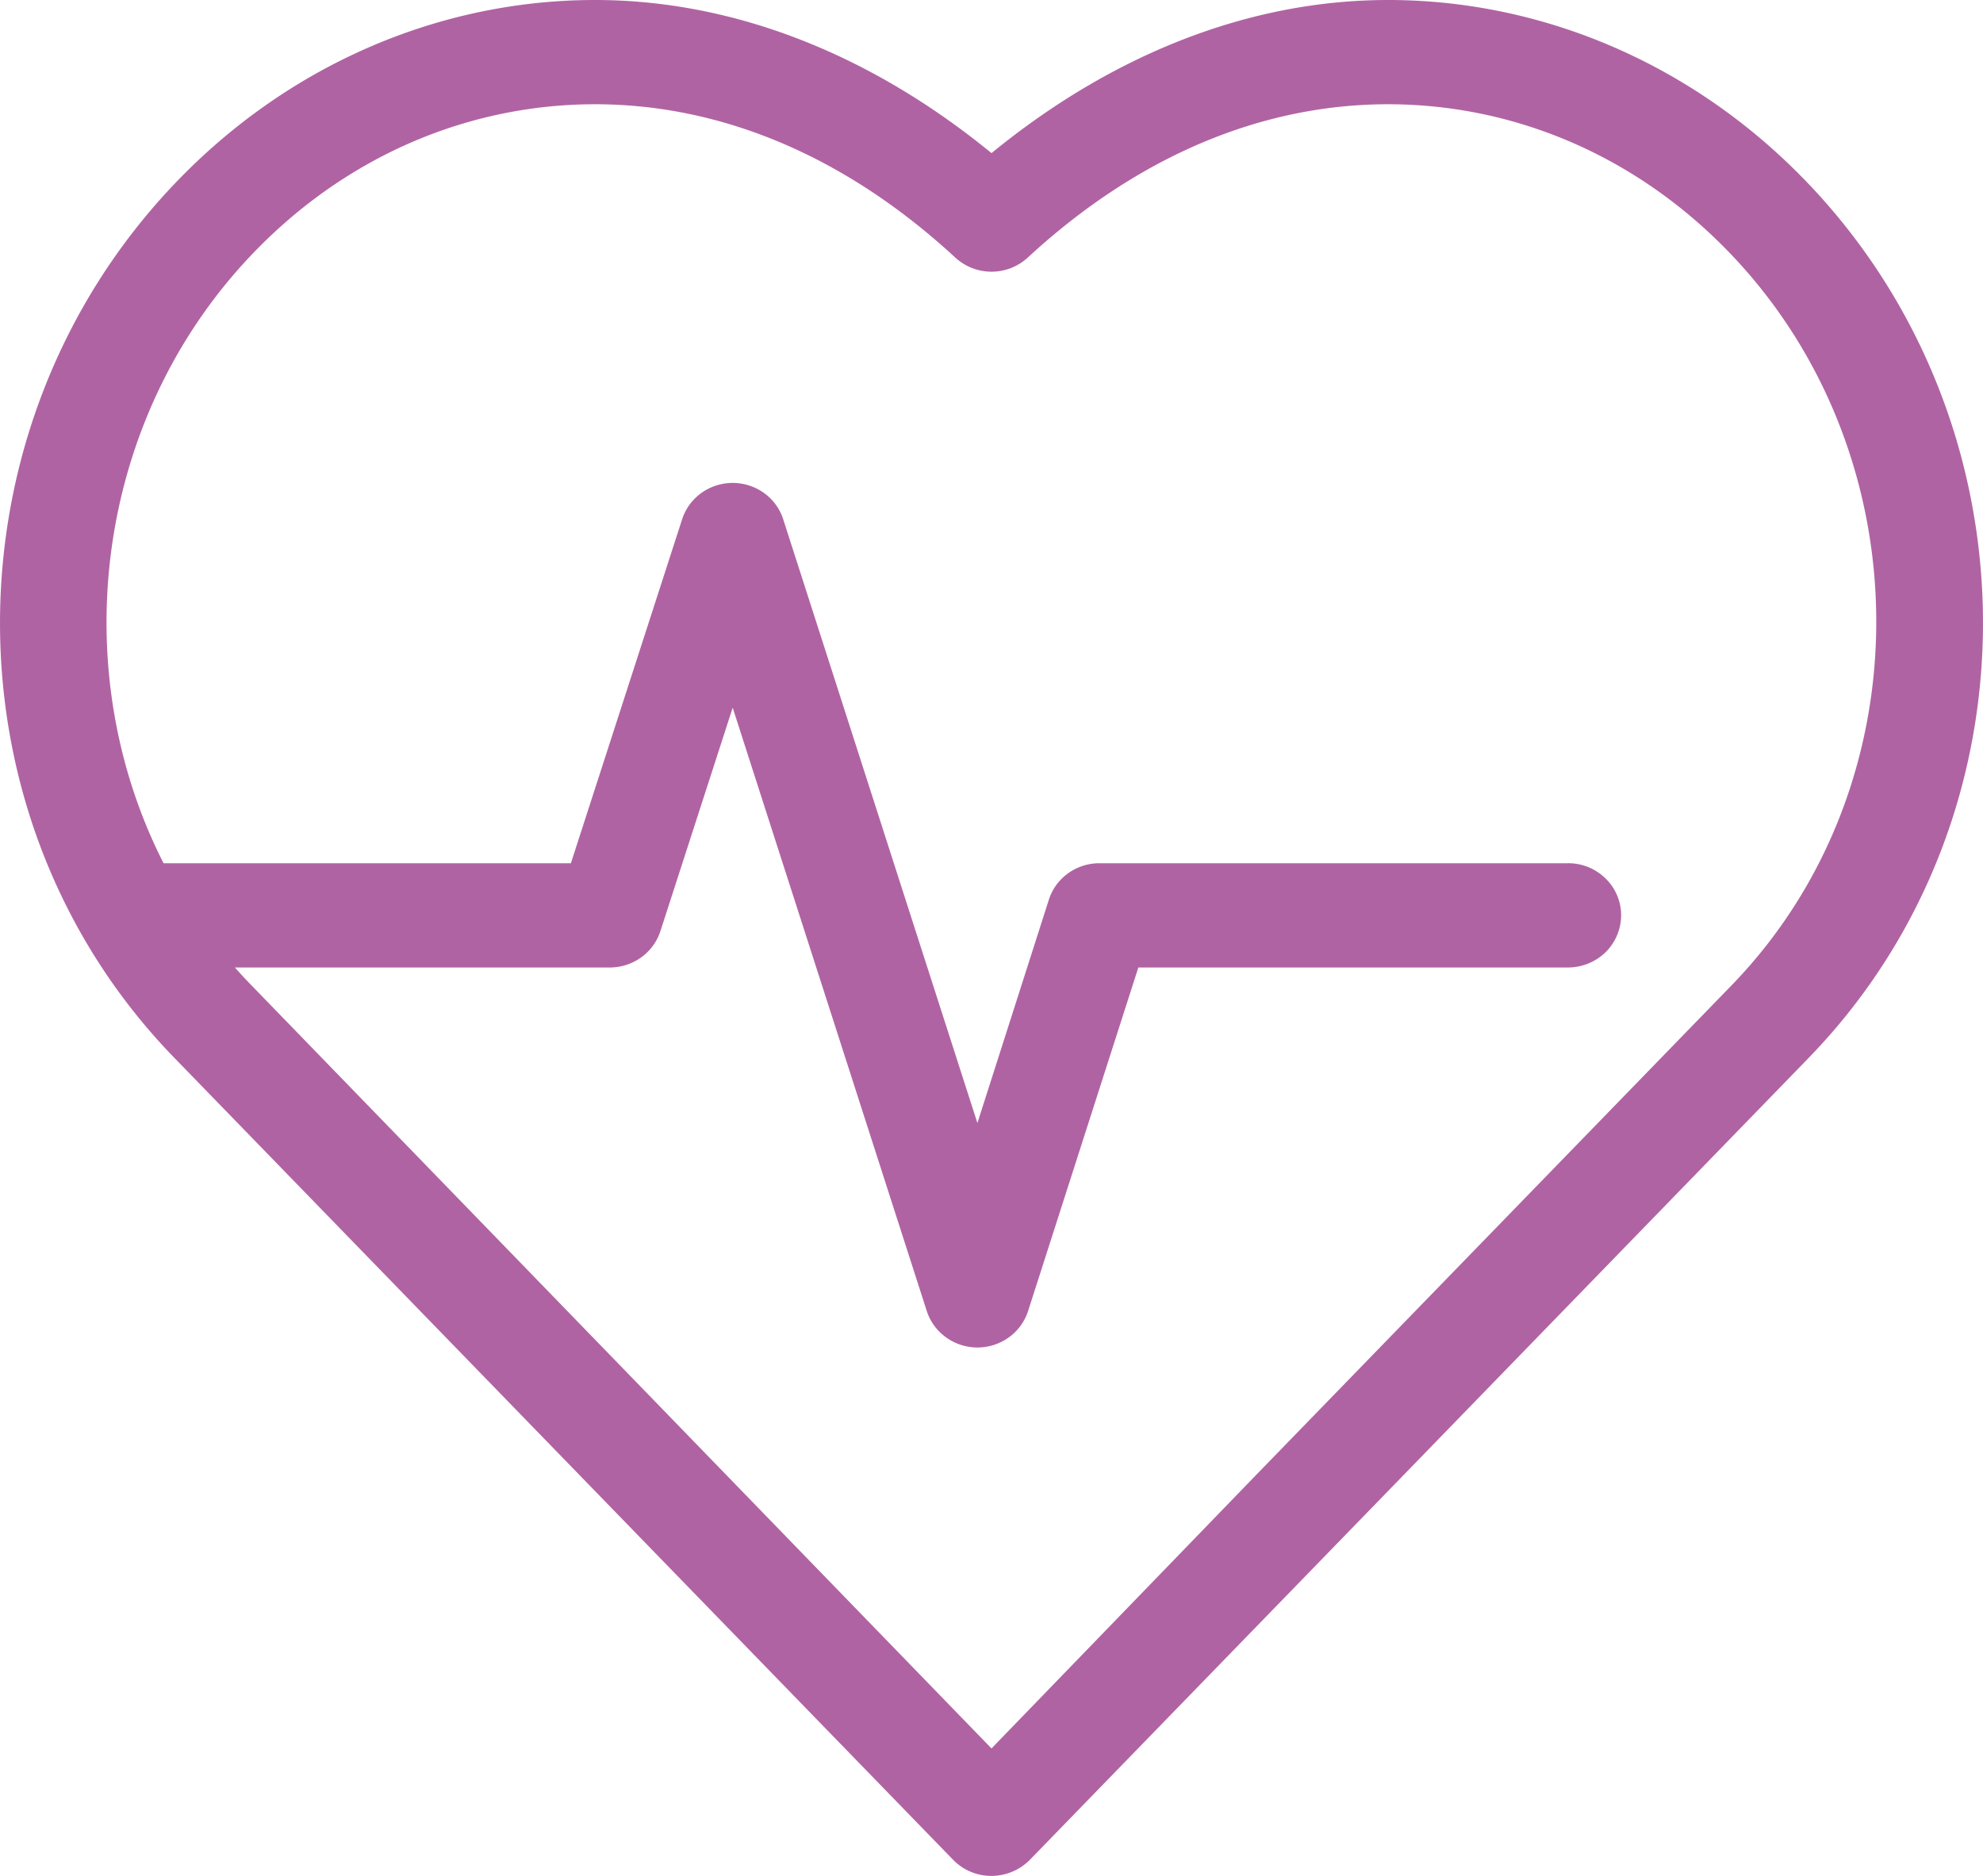 <svg width="37" height="35" fill="none" xmlns="http://www.w3.org/2000/svg"><path d="M11.101 0C8.25 0 5.407 1.172 3.253 3.434c-4.311 4.528-4.363 11.812 0 16.303l14.535 14.967A.992.992 0 0 0 18.5 35a1.007 1.007 0 0 0 .712-.296l5.697-5.865 8.839-9.102c4.36-4.493 4.311-11.775 0-16.303C31.594 1.172 28.751 0 25.9 0c-2.593 0-5.148 1.015-7.4 2.857C16.25 1.015 13.694 0 11.101 0zm0 1.945c2.303 0 4.623.924 6.718 2.856a1 1 0 0 0 1.363 0c2.095-1.932 4.415-2.856 6.718-2.856s4.613.925 6.408 2.81c3.588 3.769 3.613 9.907 0 13.63l-8.838 9.101-4.97 5.136L4.693 18.385a9.106 9.106 0 0 1-.31-.334h6.997c.21 0 .416-.067.586-.19a.973.973 0 0 0 .358-.494l1.347-4.163 3.622 11.259c.064.197.19.368.36.49a1.003 1.003 0 0 0 1.17 0 .974.974 0 0 0 .359-.49l2.058-6.412h8.003a1.008 1.008 0 0 0 .71-.28.973.973 0 0 0 .295-.693.958.958 0 0 0-.295-.692.991.991 0 0 0-.71-.28h-8.73c-.211 0-.417.067-.587.19a.972.972 0 0 0-.357.494l-1.332 4.163-3.622-11.26a.973.973 0 0 0-.377-.507 1.004 1.004 0 0 0-1.172.027.972.972 0 0 0-.34.48l-2.074 6.413h-7.6c-1.848-3.628-1.282-8.28 1.64-11.35 1.796-1.886 4.106-2.811 6.41-2.811z" fill="#B063A3"/></svg>